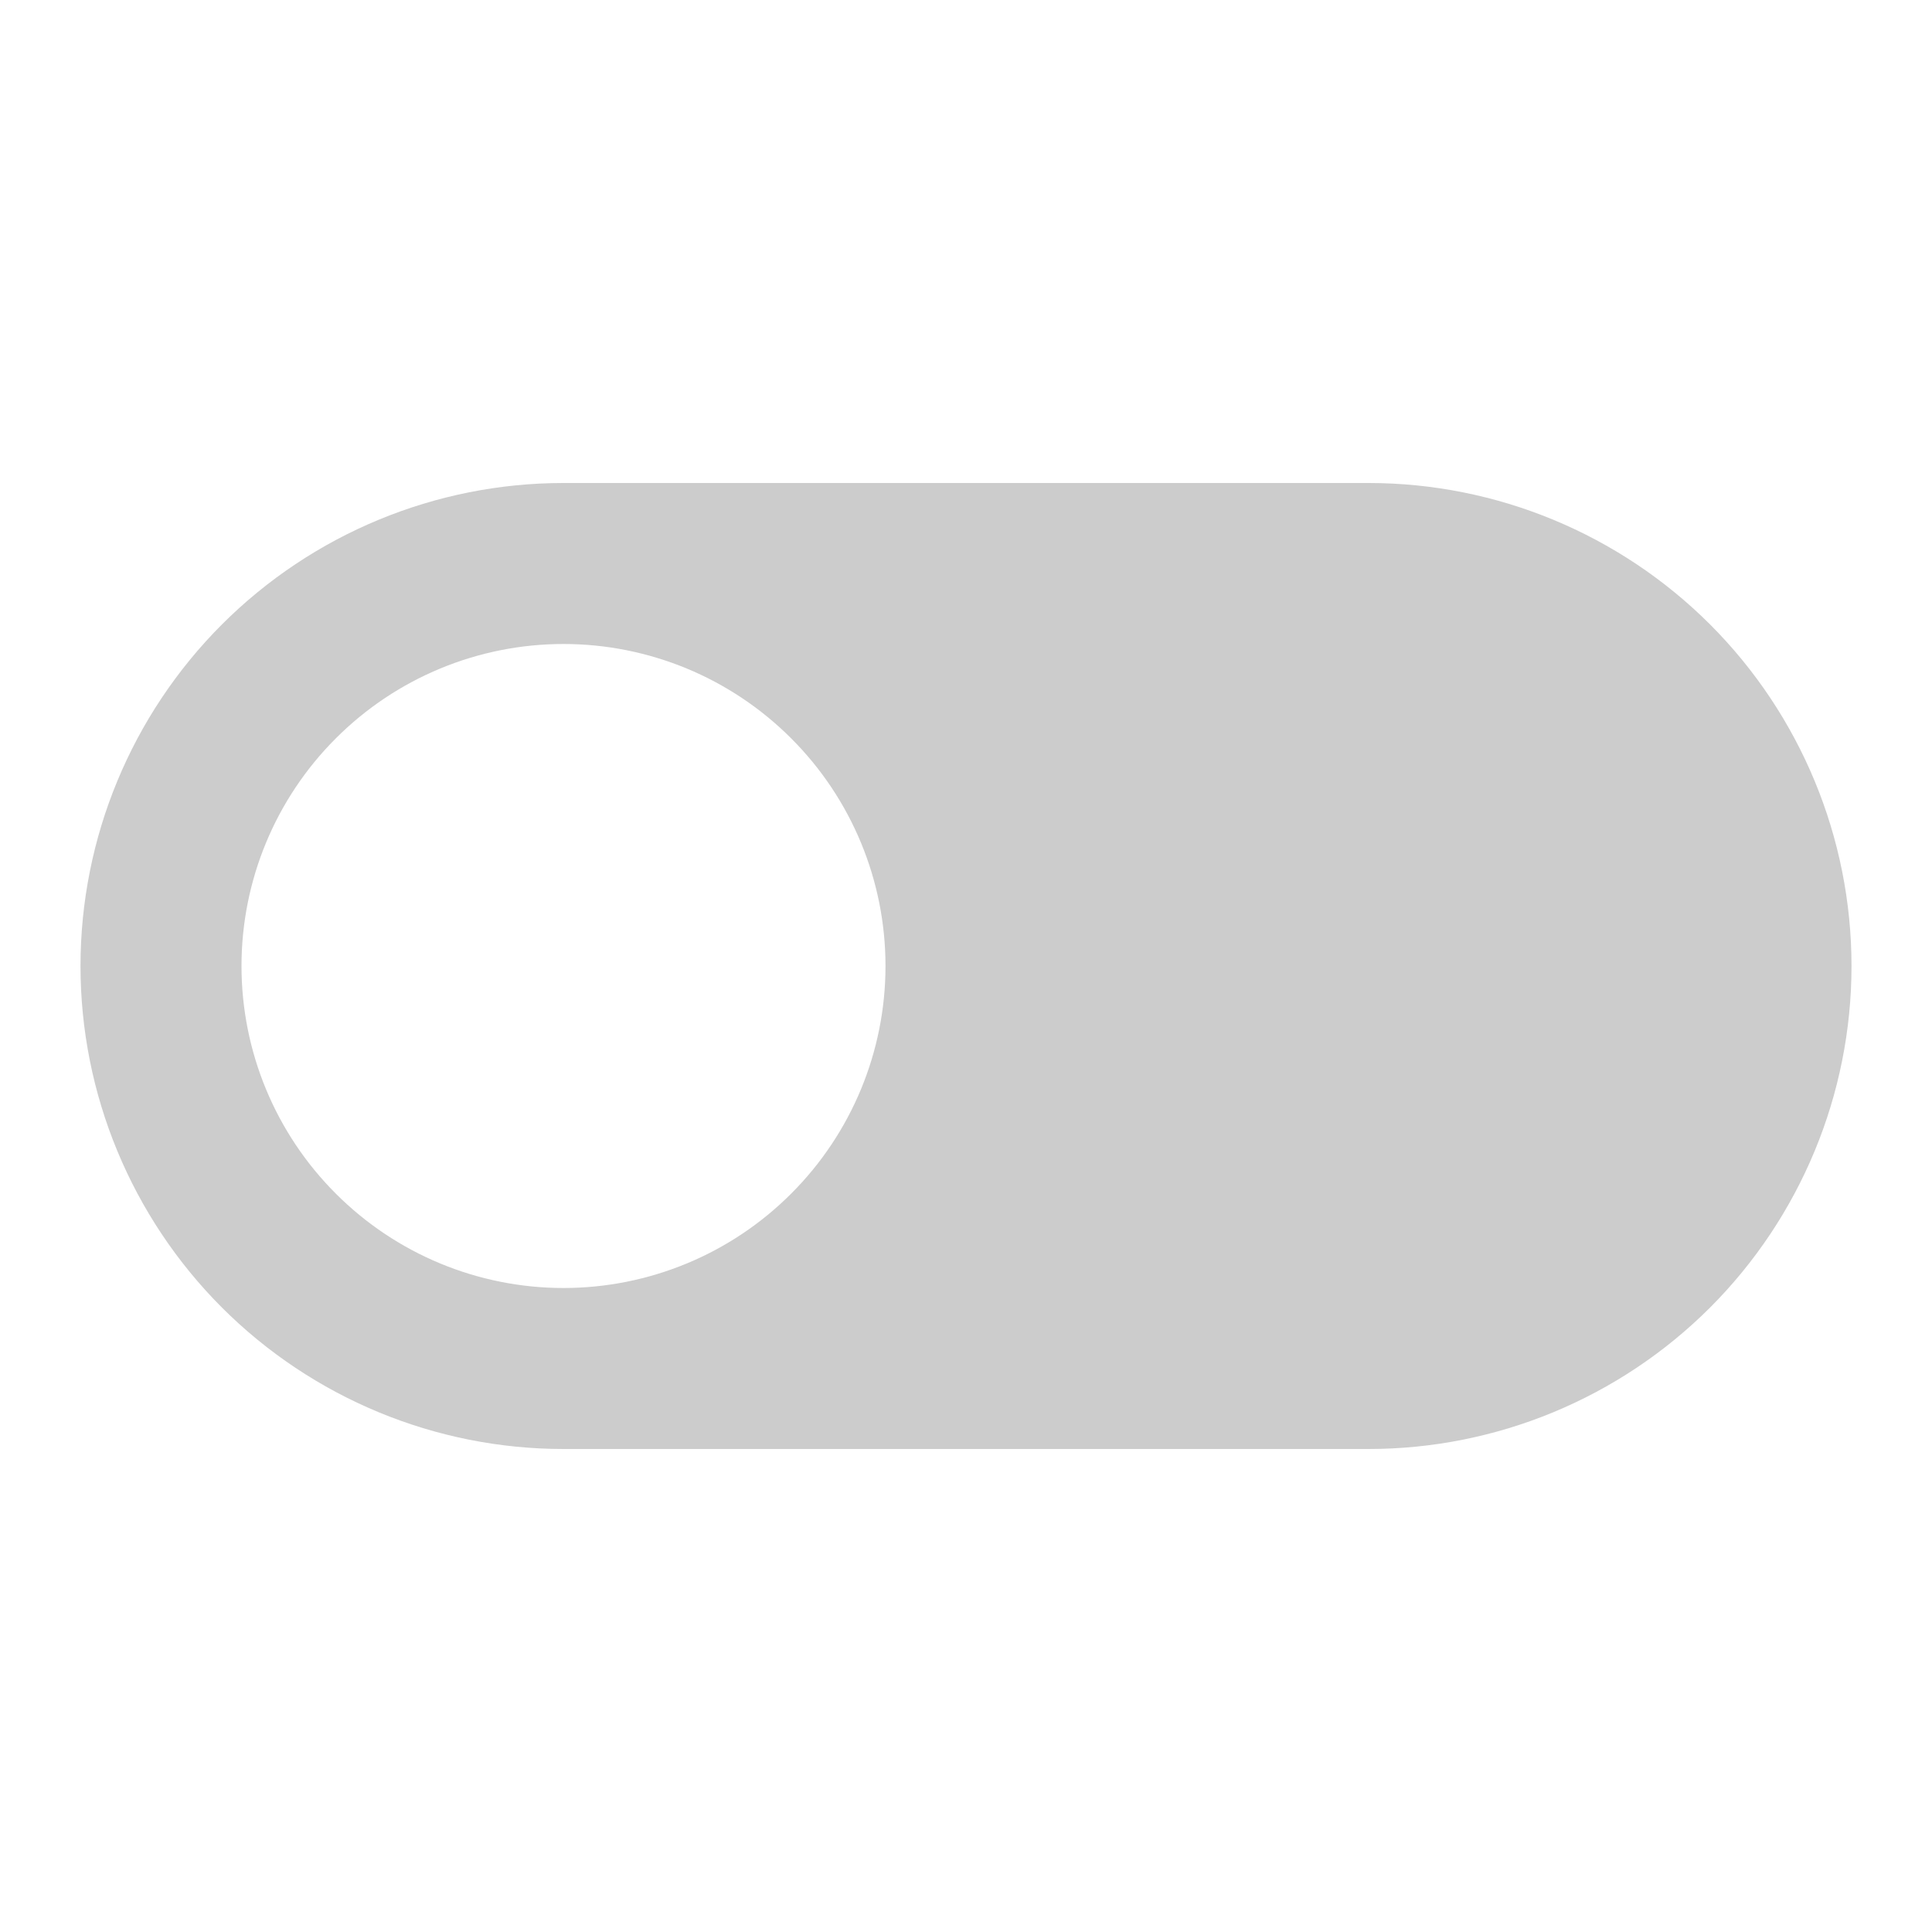 <svg width="24" height="24" viewBox="0 0 24 24" fill="none" xmlns="http://www.w3.org/2000/svg">
<g clip-path="url(#clip0_224_4)">
<path fill-rule="evenodd" clip-rule="evenodd" d="M7 6C5.409 6 3.883 6.632 2.757 7.757C1.632 8.883 1 10.409 1 12C1 13.591 1.632 15.117 2.757 16.243C3.883 17.368 5.409 18 7 18H17C18.591 18 20.117 17.368 21.243 16.243C22.368 15.117 23 13.591 23 12C23 10.409 22.368 8.883 21.243 7.757C20.117 6.632 18.591 6 17 6H7ZM7 16C8.061 16 9.078 15.579 9.828 14.828C10.579 14.078 11 13.061 11 12C11 10.939 10.579 9.922 9.828 9.172C9.078 8.421 8.061 8 7 8C5.939 8 4.922 8.421 4.172 9.172C3.421 9.922 3 10.939 3 12C3 13.061 3.421 14.078 4.172 14.828C4.922 15.579 5.939 16 7 16Z" fill="#CCCCCC"/>
</g>
<defs>
<clipPath id="clip0_224_4">
<rect width="24" height="24" fill="white"/>
</clipPath>
</defs>
</svg>
